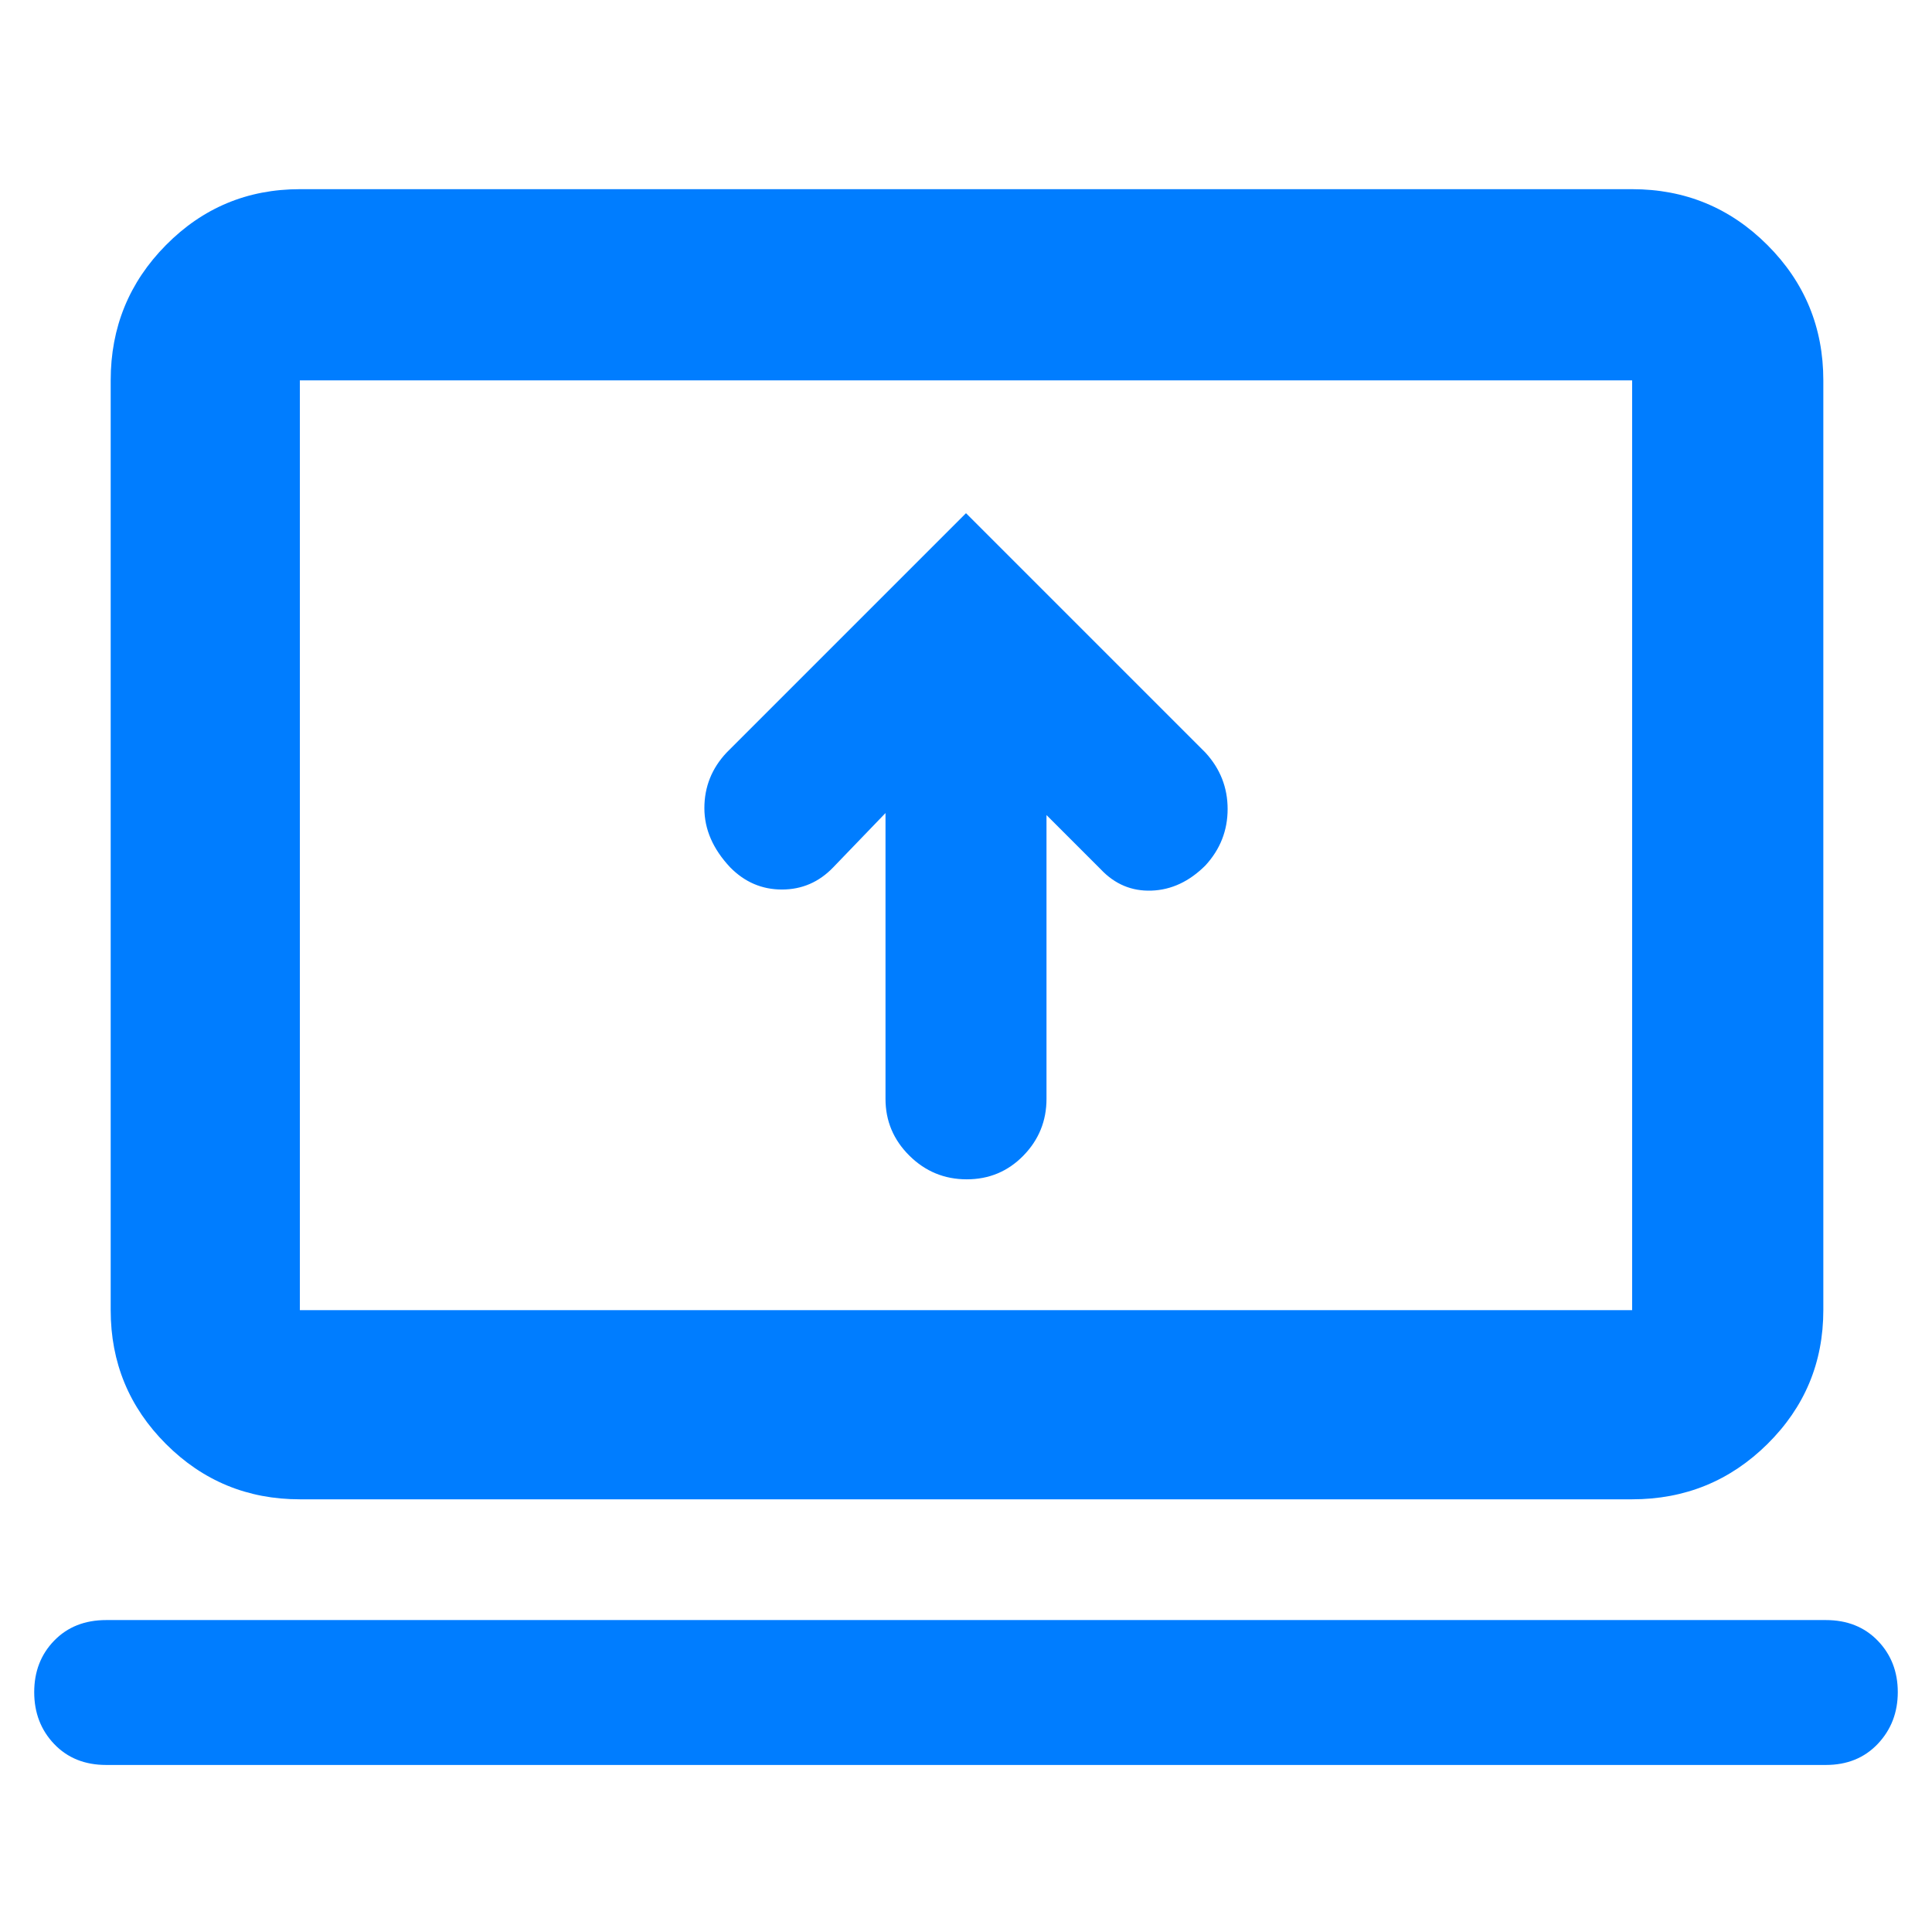 <svg xmlns="http://www.w3.org/2000/svg" height="48" viewBox="0 -960 960 960" width="48"><path fill="rgb(0, 125, 255)" d="M440-556v142q0 16.48 11.87 28.24Q463.74-374 480.37-374q16.63 0 28.13-11.76T520-414v-141l27 27q10.47 11.08 25.23 10.54Q587-518 599-530q11-12 11-28t-11-28L480-705 361-586q-11 11.73-11 27.55 0 15.81 12.84 29.45 10.82 11 25.7 11 14.88 0 25.46-11l26-27ZM52.76-83q-15.91 0-25.84-10.4Q17-103.8 17-119.18q0-15.37 9.92-25.59Q36.85-155 52.76-155h854.48q15.91 0 25.84 10.29 9.92 10.29 9.92 25.5t-9.92 25.71Q923.15-83 907.24-83H52.76ZM149-215q-39.05 0-66.53-27.48Q55-269.95 55-309v-462q0-39.46 27.47-67.23Q109.95-866 149-866h662q39.46 0 67.23 27.77Q906-810.46 906-771v462q0 39.05-27.77 66.52Q850.46-215 811-215H149Zm0-94h662v-462H149v462Zm0 0v-462 462Z"/></svg>